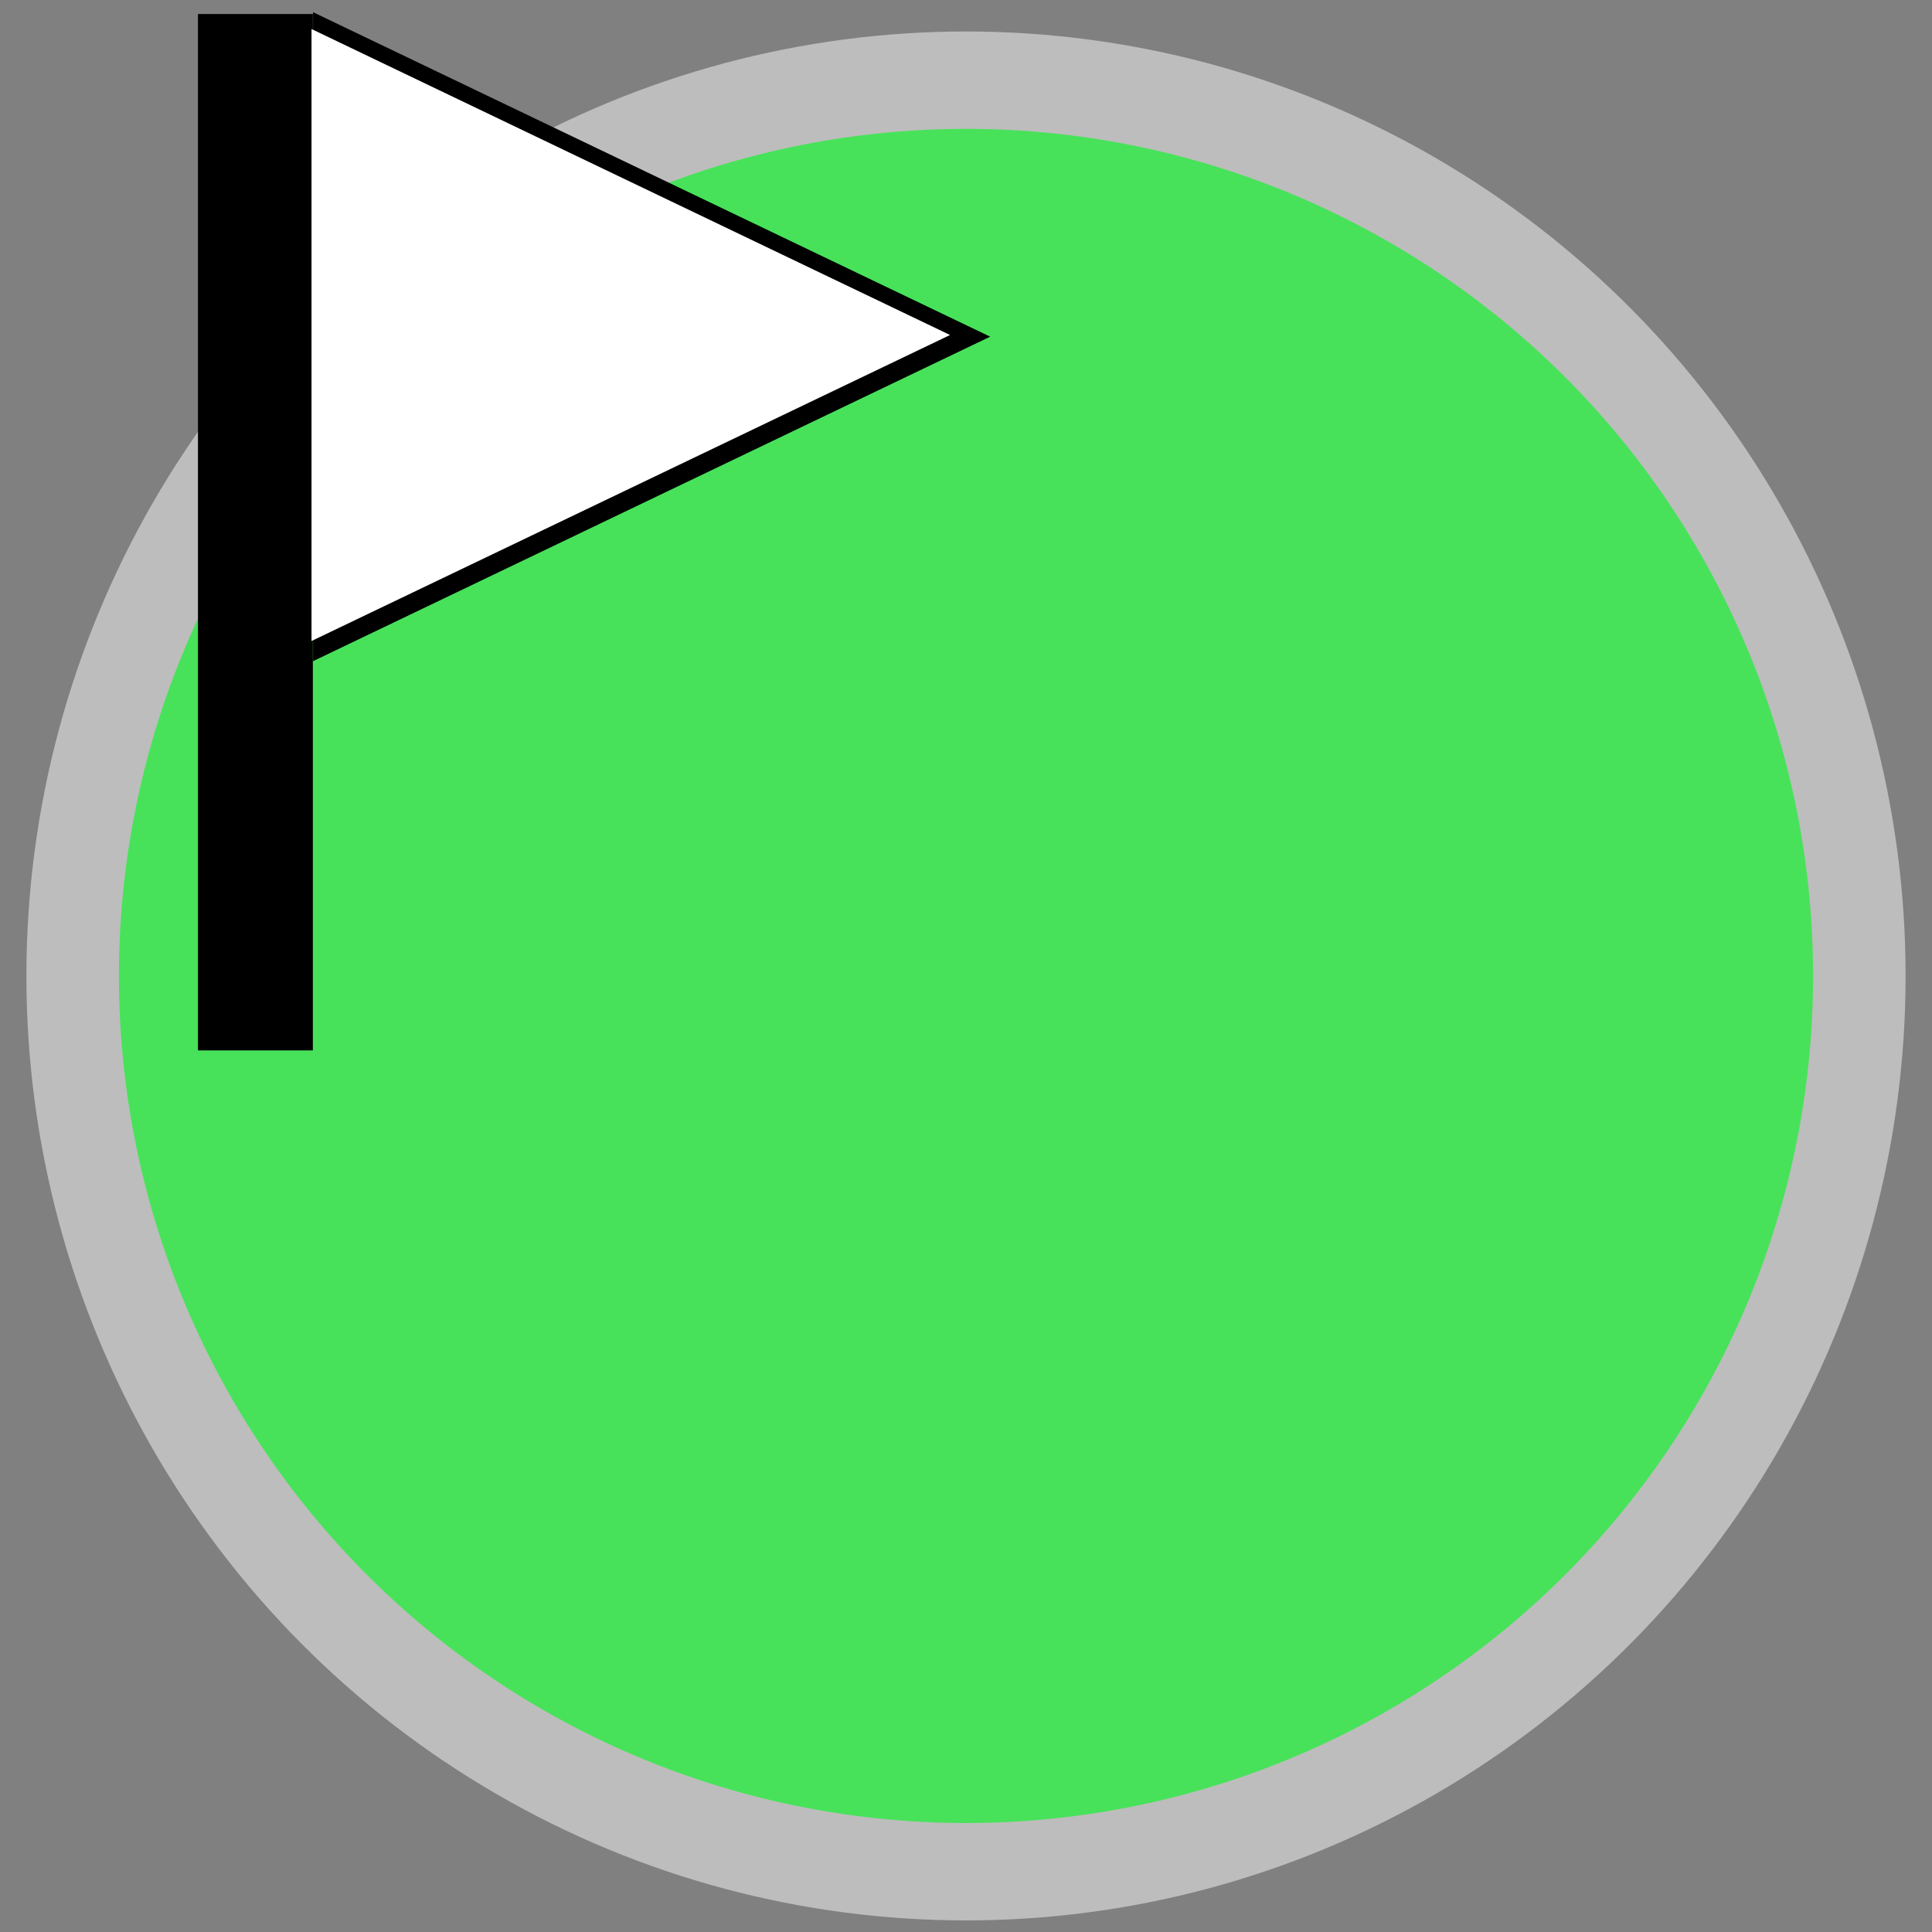 <?xml version="1.0" encoding="UTF-8" standalone="no"?>
<!-- Created with Inkscape (http://www.inkscape.org/) -->

<svg
   xmlns:dc="http://purl.org/dc/elements/1.1/"
   xmlns:cc="http://creativecommons.org/ns#"
   xmlns:rdf="http://www.w3.org/1999/02/22-rdf-syntax-ns#"
   xmlns:svg="http://www.w3.org/2000/svg"
   xmlns="http://www.w3.org/2000/svg"
   xmlns:sodipodi="http://sodipodi.sourceforge.net/DTD/sodipodi-0.dtd"
   xmlns:inkscape="http://www.inkscape.org/namespaces/inkscape"
   width="75mm"
   height="75mm"
   viewBox="0 0 75 75"
   version="1.1"
   id="svg948"
   inkscape:version="0.92.4 5da689c313, 2019-01-14"
   sodipodi:docname="prism.svg">
  <rect x="0" y="0" width="75" height="75" fill="#808080" stroke="none"/>
  <defs
     id="defs942" />
  <sodipodi:namedview
     id="base"
     pagecolor="#ffffff"
     bordercolor="#666666"
     borderopacity="1.0"
     inkscape:pageopacity="0.0"
     inkscape:pageshadow="2"
     inkscape:zoom="1.2286269"
     inkscape:cx="37.458257"
     inkscape:cy="145.98015"
     inkscape:document-units="mm"
     inkscape:current-layer="layer1"
     showgrid="false"
     inkscape:snap-global="false"
     inkscape:window-width="1920"
     inkscape:window-height="1019"
     inkscape:window-x="0"
     inkscape:window-y="32"
     inkscape:window-maximized="1" />
  <g
     inkscape:label="Layer 1"
     inkscape:groupmode="layer"
     id="layer1"
     transform="translate(-50.838,-116.923)">
    <ellipse
       style="fill:#bdbdbd;fill-opacity:1;stroke:none;stroke-width:0.2;stroke-linecap:round;stroke-linejoin:round;stroke-miterlimit:5;stroke-dasharray:none;stroke-dashoffset:0;stroke-opacity:1"
       id="path1493"
       cx="88.338"
       cy="154.809"
       rx="36.475"
       ry="36.664" />
    <circle
       style="fill:#48e25a;fill-opacity:1;stroke:none;stroke-width:0.328;stroke-linecap:round;stroke-linejoin:round;stroke-miterlimit:5;stroke-dasharray:none;stroke-dashoffset:0;stroke-opacity:1"
       id="path1495"
       cx="88.338"
       cy="154.809"
       r="32.884" />
    <rect
       style="fill:#000000;fill-opacity:1;stroke:none;stroke-width:0.155;stroke-linecap:round;stroke-linejoin:round;stroke-miterlimit:5;stroke-dasharray:none;stroke-dashoffset:0;stroke-opacity:1"
       id="rect1497"
       width="4.46"
       height="40.233"
       x="58.523"
       y="117.467" />
    <path
       sodipodi:type="star"
       style="fill:#000000;fill-opacity:1;stroke:none;stroke-width:0.128;stroke-linecap:round;stroke-linejoin:round;stroke-miterlimit:5;stroke-dasharray:none;stroke-dashoffset:0;stroke-opacity:1"
       id="path1501"
       sodipodi:sides="3"
       sodipodi:cx="71.628006"
       sodipodi:cy="126.25646"
       sodipodi:r1="19.341202"
       sodipodi:r2="9.6705999"
       sodipodi:arg1="2.0943951"
       sodipodi:arg2="3.1415927"
       inkscape:flatsided="true"
       inkscape:rounded="0"
       inkscape:randomized="0"
       d="m 61.957,143.006 0,-33.5 29.012,16.75 z"
       inkscape:transform-center-x="-4.3796233"
       inkscape:transform-center-y="2.0221926e-06"
       transform="matrix(0.906,0,0,0.752,6.858,35.048)" />
    <path
       sodipodi:type="star"
       style="fill:#ffffff;fill-opacity:1;stroke:none;stroke-width:0.2;stroke-linecap:round;stroke-linejoin:round;stroke-miterlimit:5;stroke-dasharray:none;stroke-dashoffset:0;stroke-opacity:1"
       id="path1503"
       sodipodi:sides="3"
       sodipodi:cx="71.010117"
       sodipodi:cy="126.1706"
       sodipodi:r1="18.239065"
       sodipodi:r2="9.1195326"
       sodipodi:arg1="2.0943951"
       sodipodi:arg2="3.1415927"
       inkscape:flatsided="true"
       inkscape:rounded="0"
       inkscape:randomized="0"
       d="m 61.891,141.966 0,-31.591 27.359,15.795 z"
       inkscape:transform-center-x="-4.130059"
       transform="matrix(0.906,0,0,0.752,6.858,35.048)" />
  </g>
</svg>
